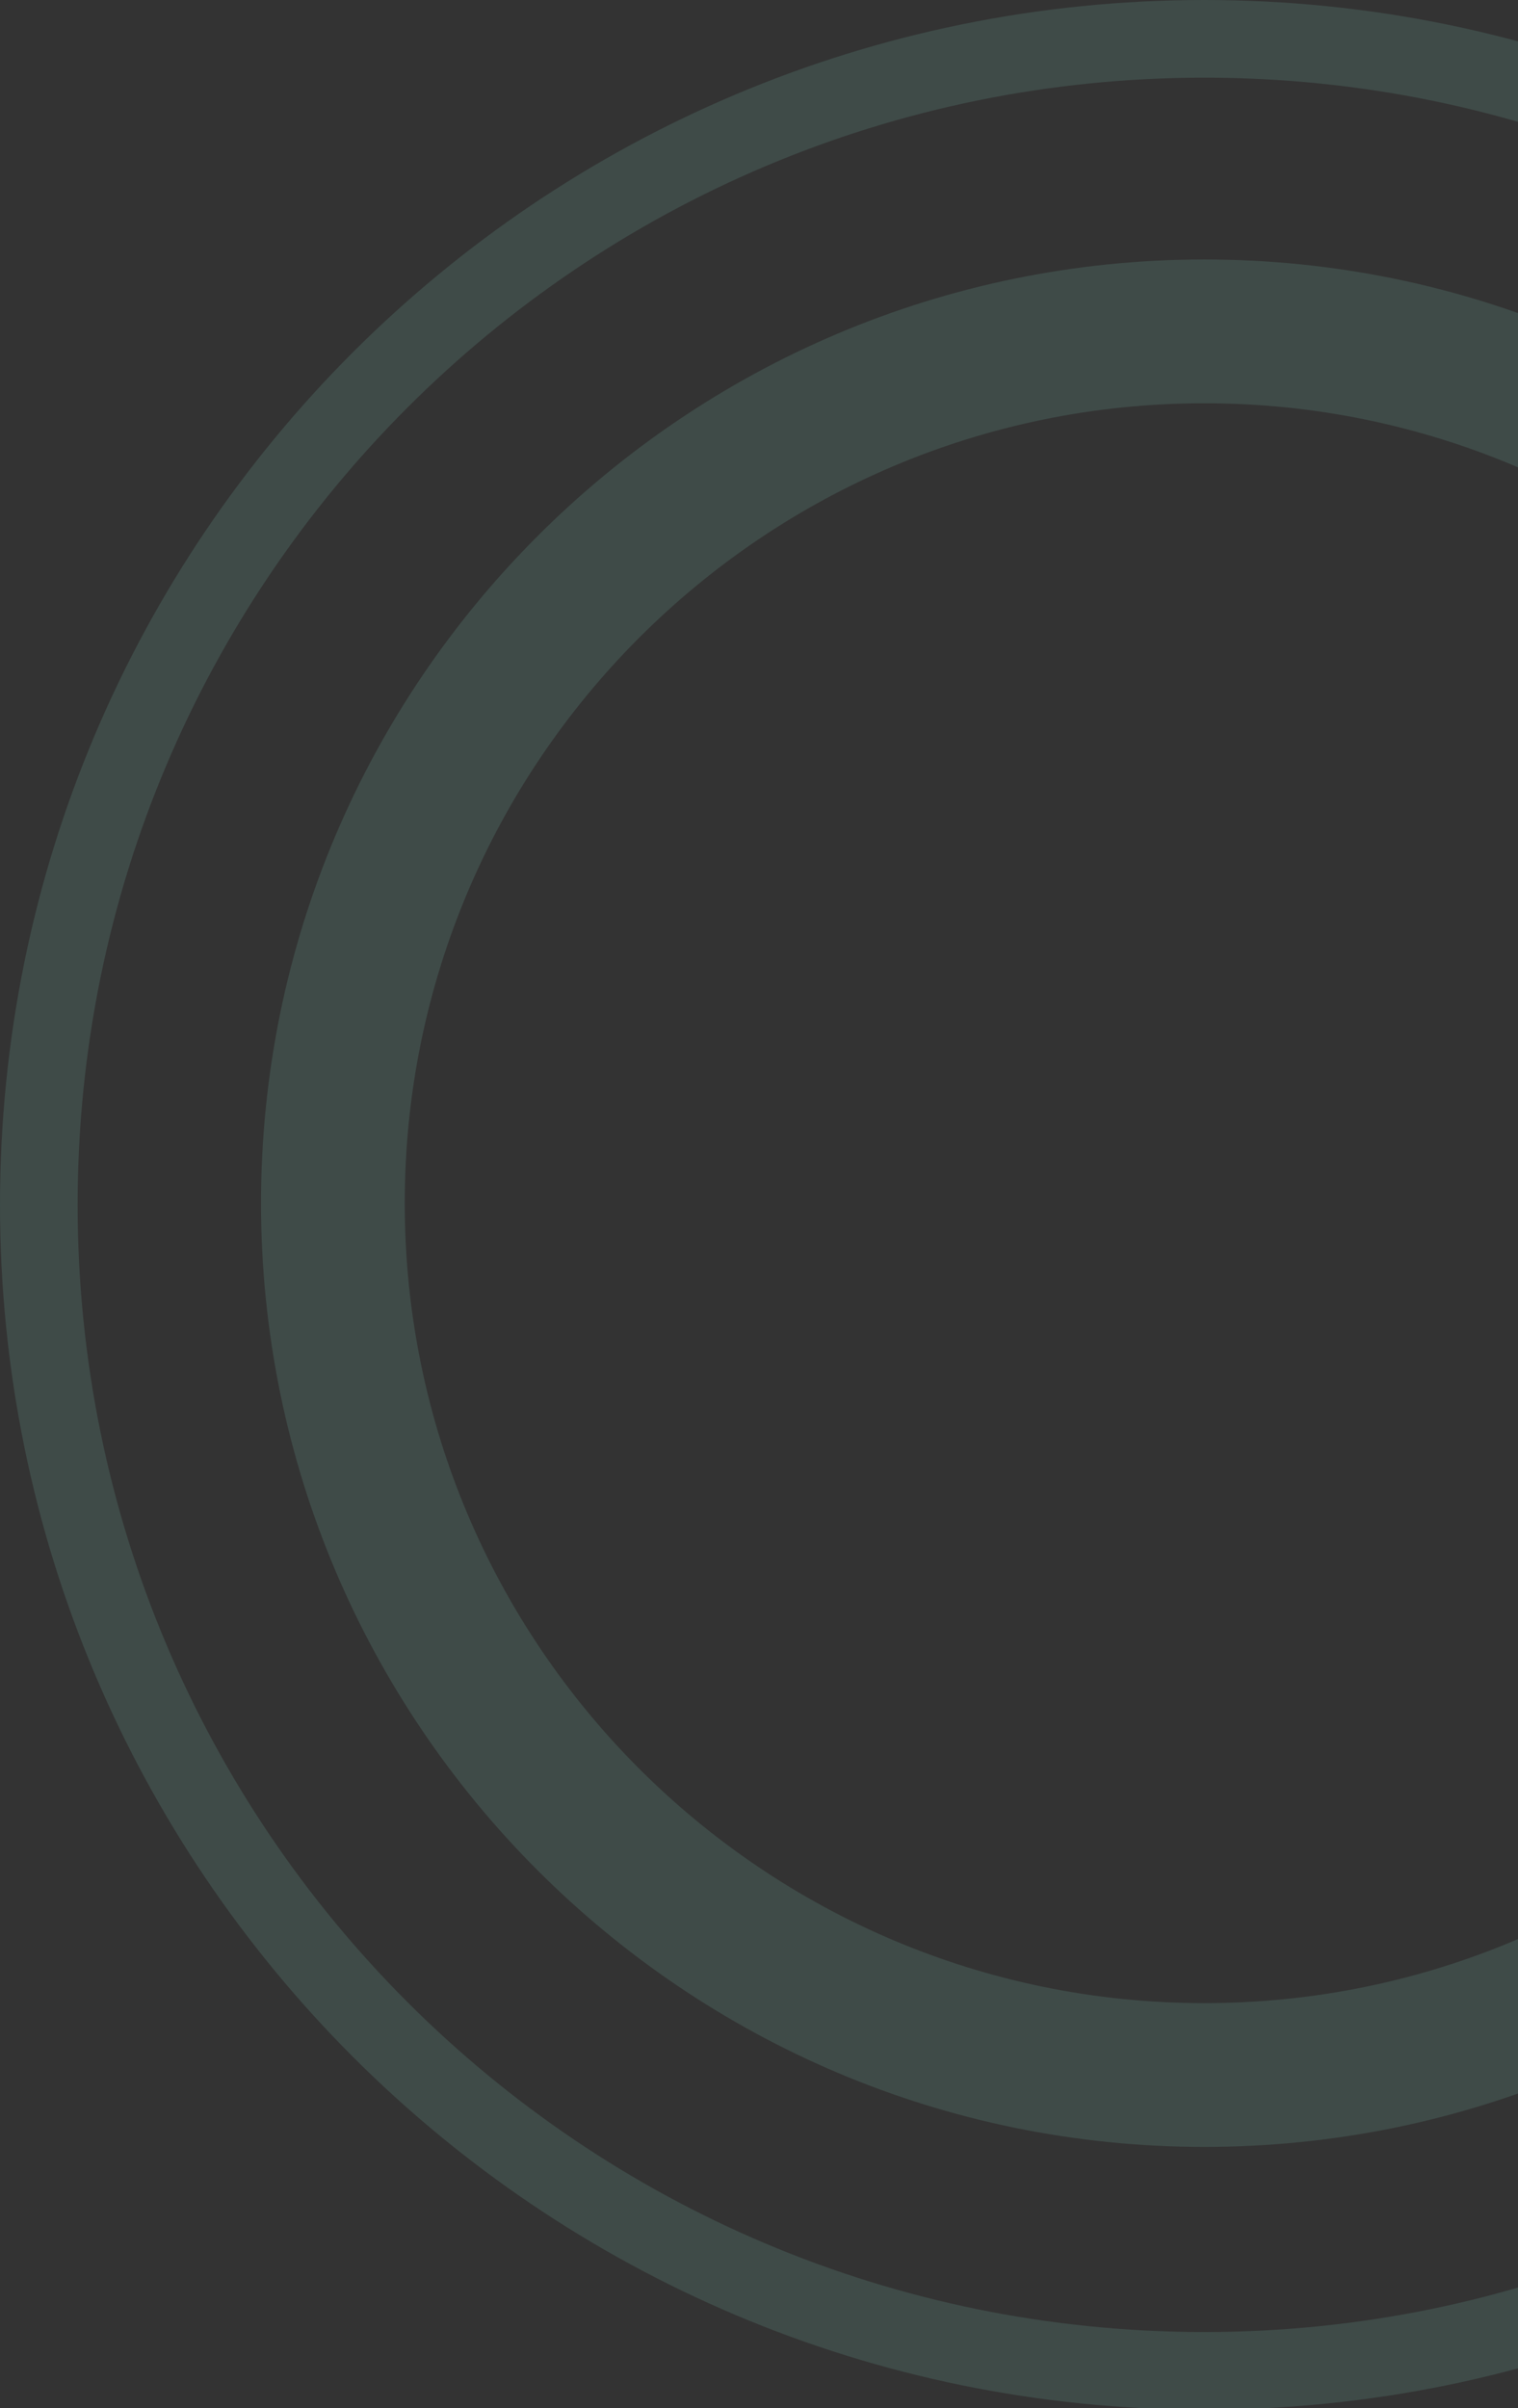 <svg width="181" height="287" viewBox="0 0 181 287" fill="none" xmlns="http://www.w3.org/2000/svg">
<rect x="0" y="0" width="181" height="287" fill="#333333" stroke="none"/>
<g style="mix-blend-mode:lighten" opacity="0.12" clip-path="url(#clip0_8_110)">
<path d="M143.598 0C64.216 0 0 64.216 0 143.598C0 222.784 64.216 287.197 143.598 287.197C222.784 287.197 287.197 222.981 287.197 143.598C287 64.216 222.784 0 143.598 0ZM143.598 277.939C69.337 277.939 9.258 217.86 9.258 143.598C9.258 69.337 69.337 9.258 143.598 9.258C217.86 9.258 277.939 69.337 277.939 143.598C277.939 217.663 217.663 277.939 143.598 277.939Z" fill="#95FFE5"/>
<path d="M143.6 30.926C81.551 30.926 31.124 81.353 31.124 143.402C31.124 205.45 81.551 255.877 143.6 255.877C205.648 255.877 256.075 205.647 256.075 143.599C256.075 81.353 205.648 30.926 143.6 30.926ZM143.6 238.74C91.006 238.74 48.261 195.995 48.261 143.402C48.261 90.808 91.006 48.063 143.6 48.063C196.193 48.063 238.938 90.808 238.938 143.402C238.938 195.995 196.193 238.74 143.6 238.74Z" fill="#95FFE5"/>
</g>
<defs>
<clipPath id="clip0_8_110">
<rect width="287" height="287" fill="white"/>
</clipPath>
</defs>
</svg>
